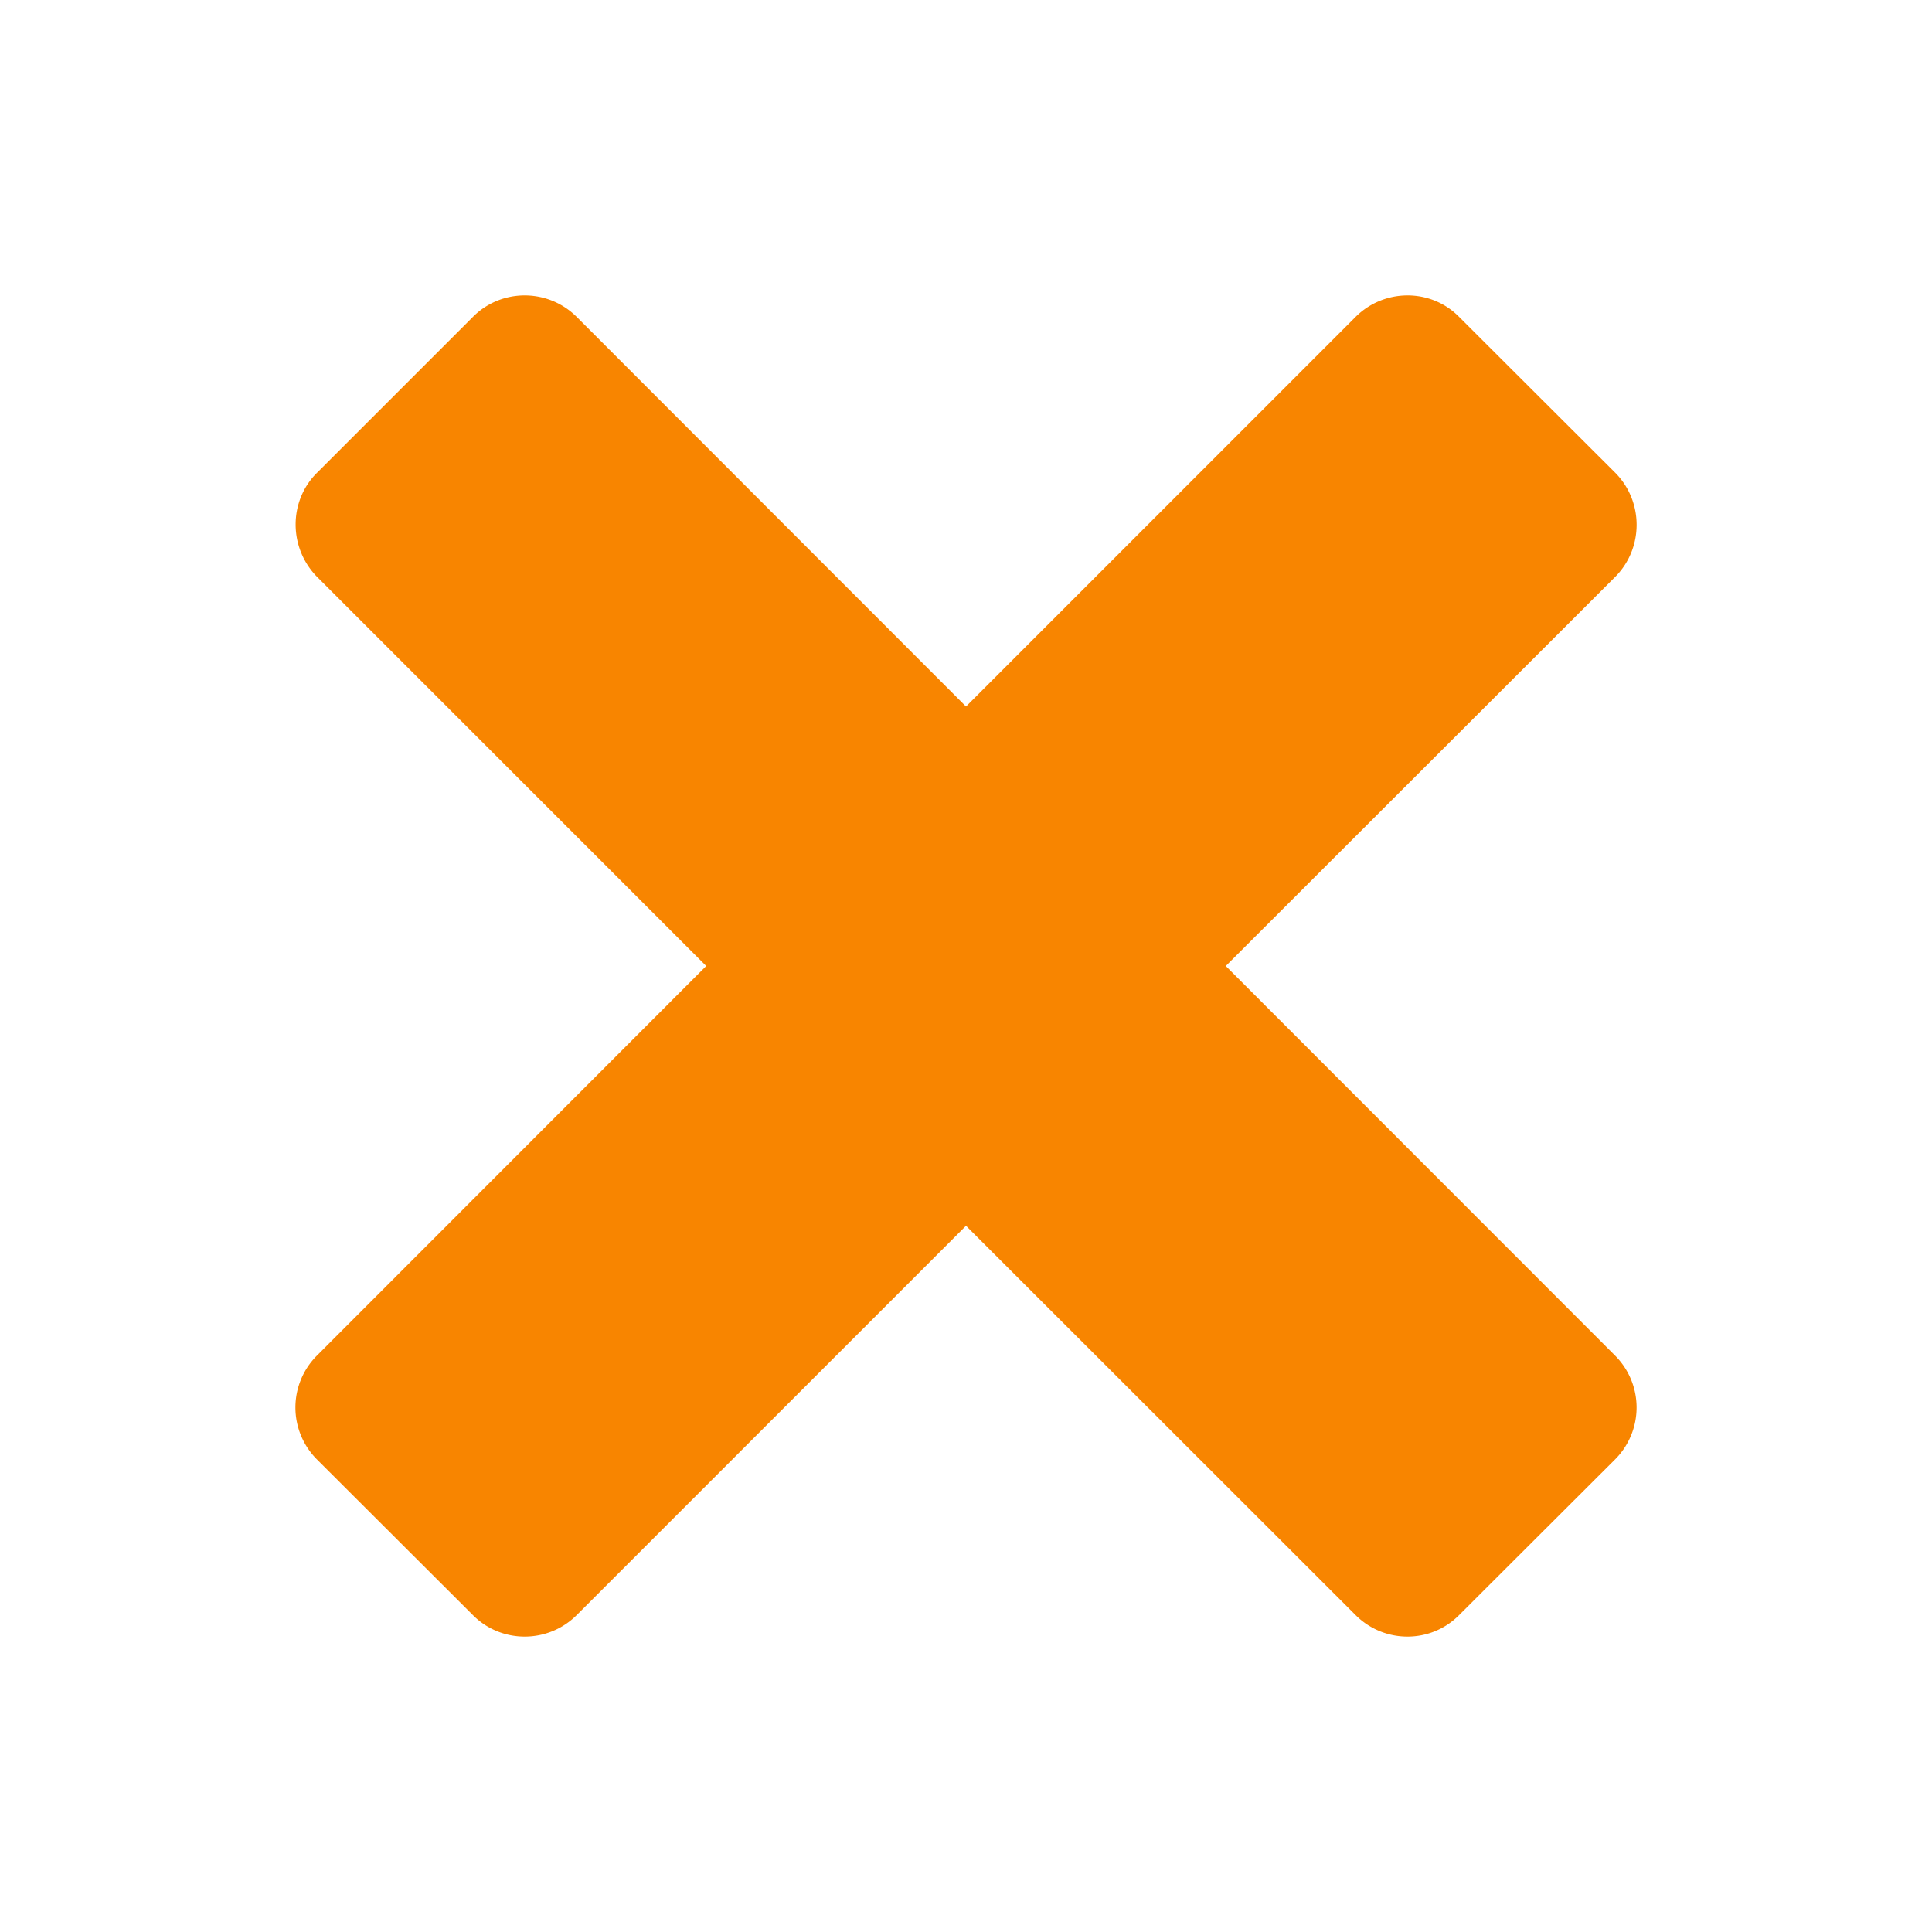 <svg xmlns="http://www.w3.org/2000/svg" viewBox="0 0 256 256" width="26" height="26"><path d="M214 193.385L193.346 214c-3.77 3.808-9.923 3.808-13.73 0L128 162.423 76.423 214c-3.808 3.808-10 3.808-13.77 0L42 193.385a9.727 9.727 0 010-13.77L93.577 128 42 76.423c-3.77-3.846-3.77-10.038 0-13.77L62.654 42c3.769-3.808 9.961-3.808 13.77 0L128 93.615 179.615 42c3.808-3.808 10-3.808 13.731 0L214 62.615c3.808 3.808 3.808 10 .038 13.808L162.423 128 214 179.615a9.727 9.727 0 010 13.77z" fill="#F88500" font-family="none" font-weight="none" font-size="none" text-anchor="none"/></svg>